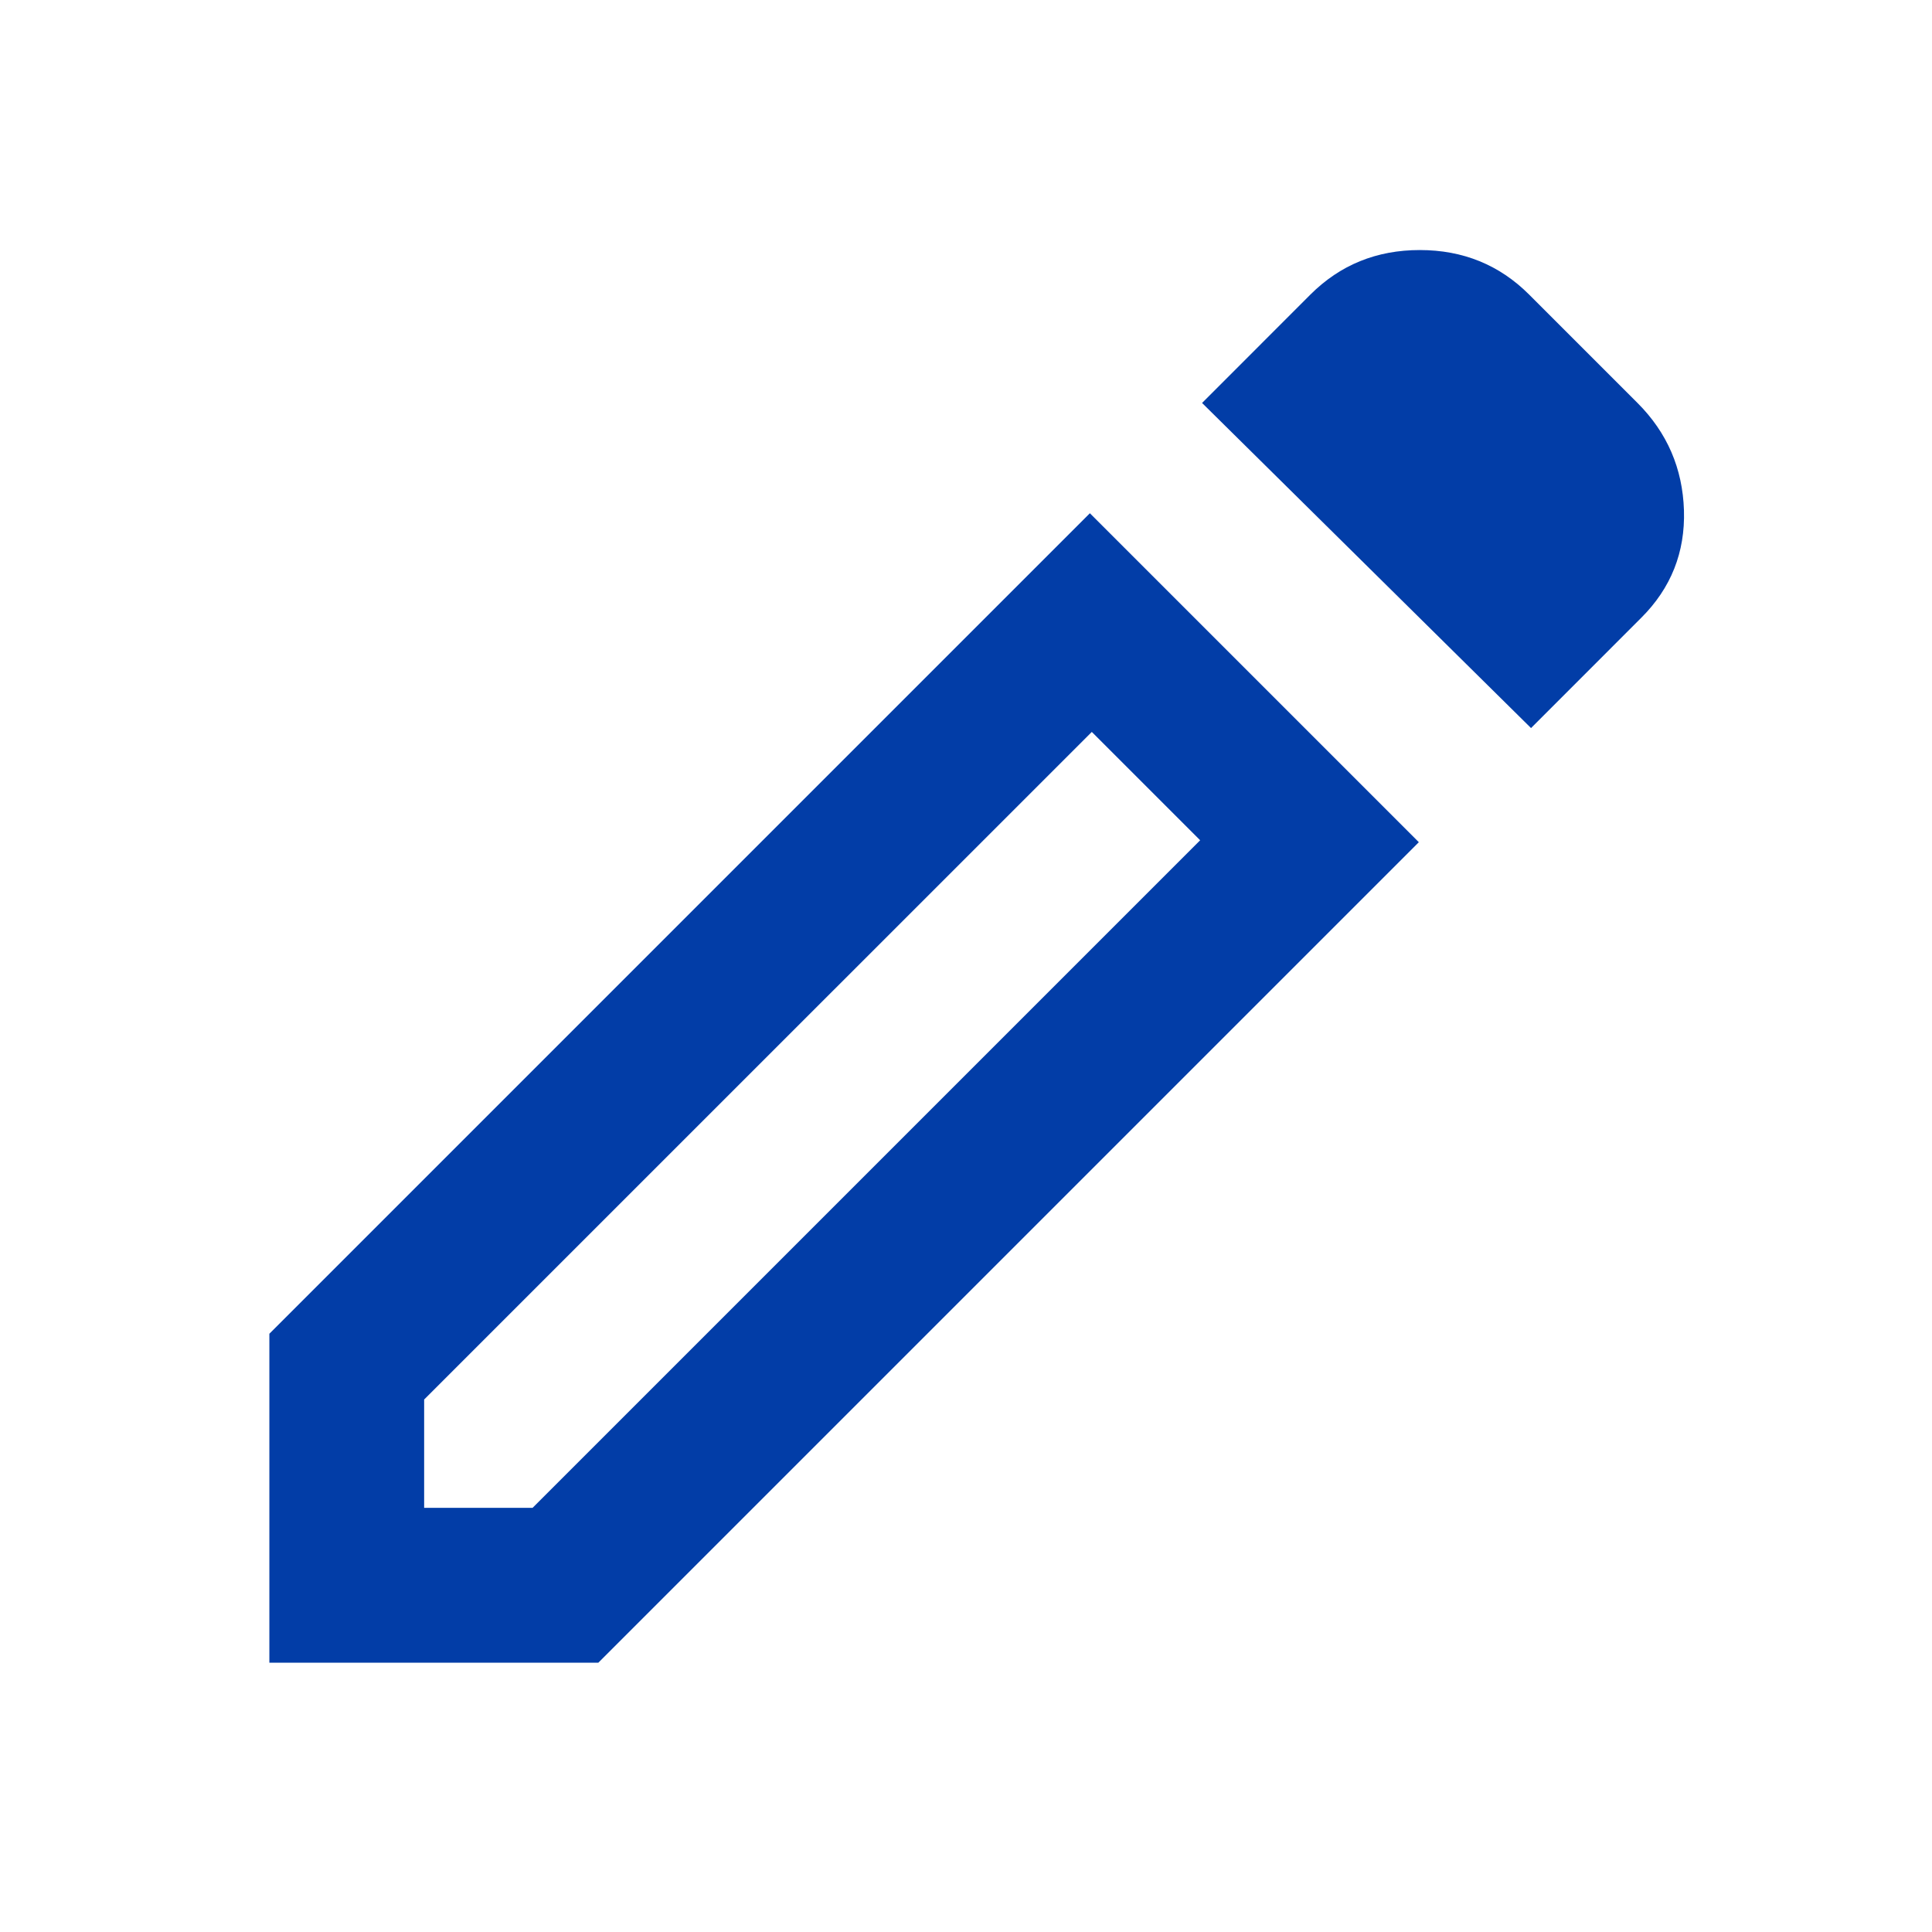 <svg width="26" height="26" viewBox="0 0 26 26" fill="none" xmlns="http://www.w3.org/2000/svg">
<mask id="mask0_1289_12627" style="mask-type:alpha" maskUnits="userSpaceOnUse" x="0" y="0" width="26" height="26">
<rect x="0.5" y="0.5" width="25" height="25" fill="#D9D9D9"/>
</mask>
<g mask="url(#mask0_1289_12627)">
<path d="M5.708 20.292H7.167L16.151 11.308L14.693 9.85L5.708 18.834V20.292ZM20.604 9.798L16.177 5.423L17.635 3.964C18.035 3.565 18.525 3.365 19.107 3.365C19.688 3.365 20.179 3.565 20.578 3.964L22.037 5.423C22.436 5.822 22.644 6.304 22.662 6.868C22.679 7.432 22.488 7.914 22.088 8.313L20.604 9.798ZM19.094 11.334L8.052 22.376H3.625V17.949L14.667 6.907L19.094 11.334Z" fill="#023DA7"/>
</g>
</svg>
